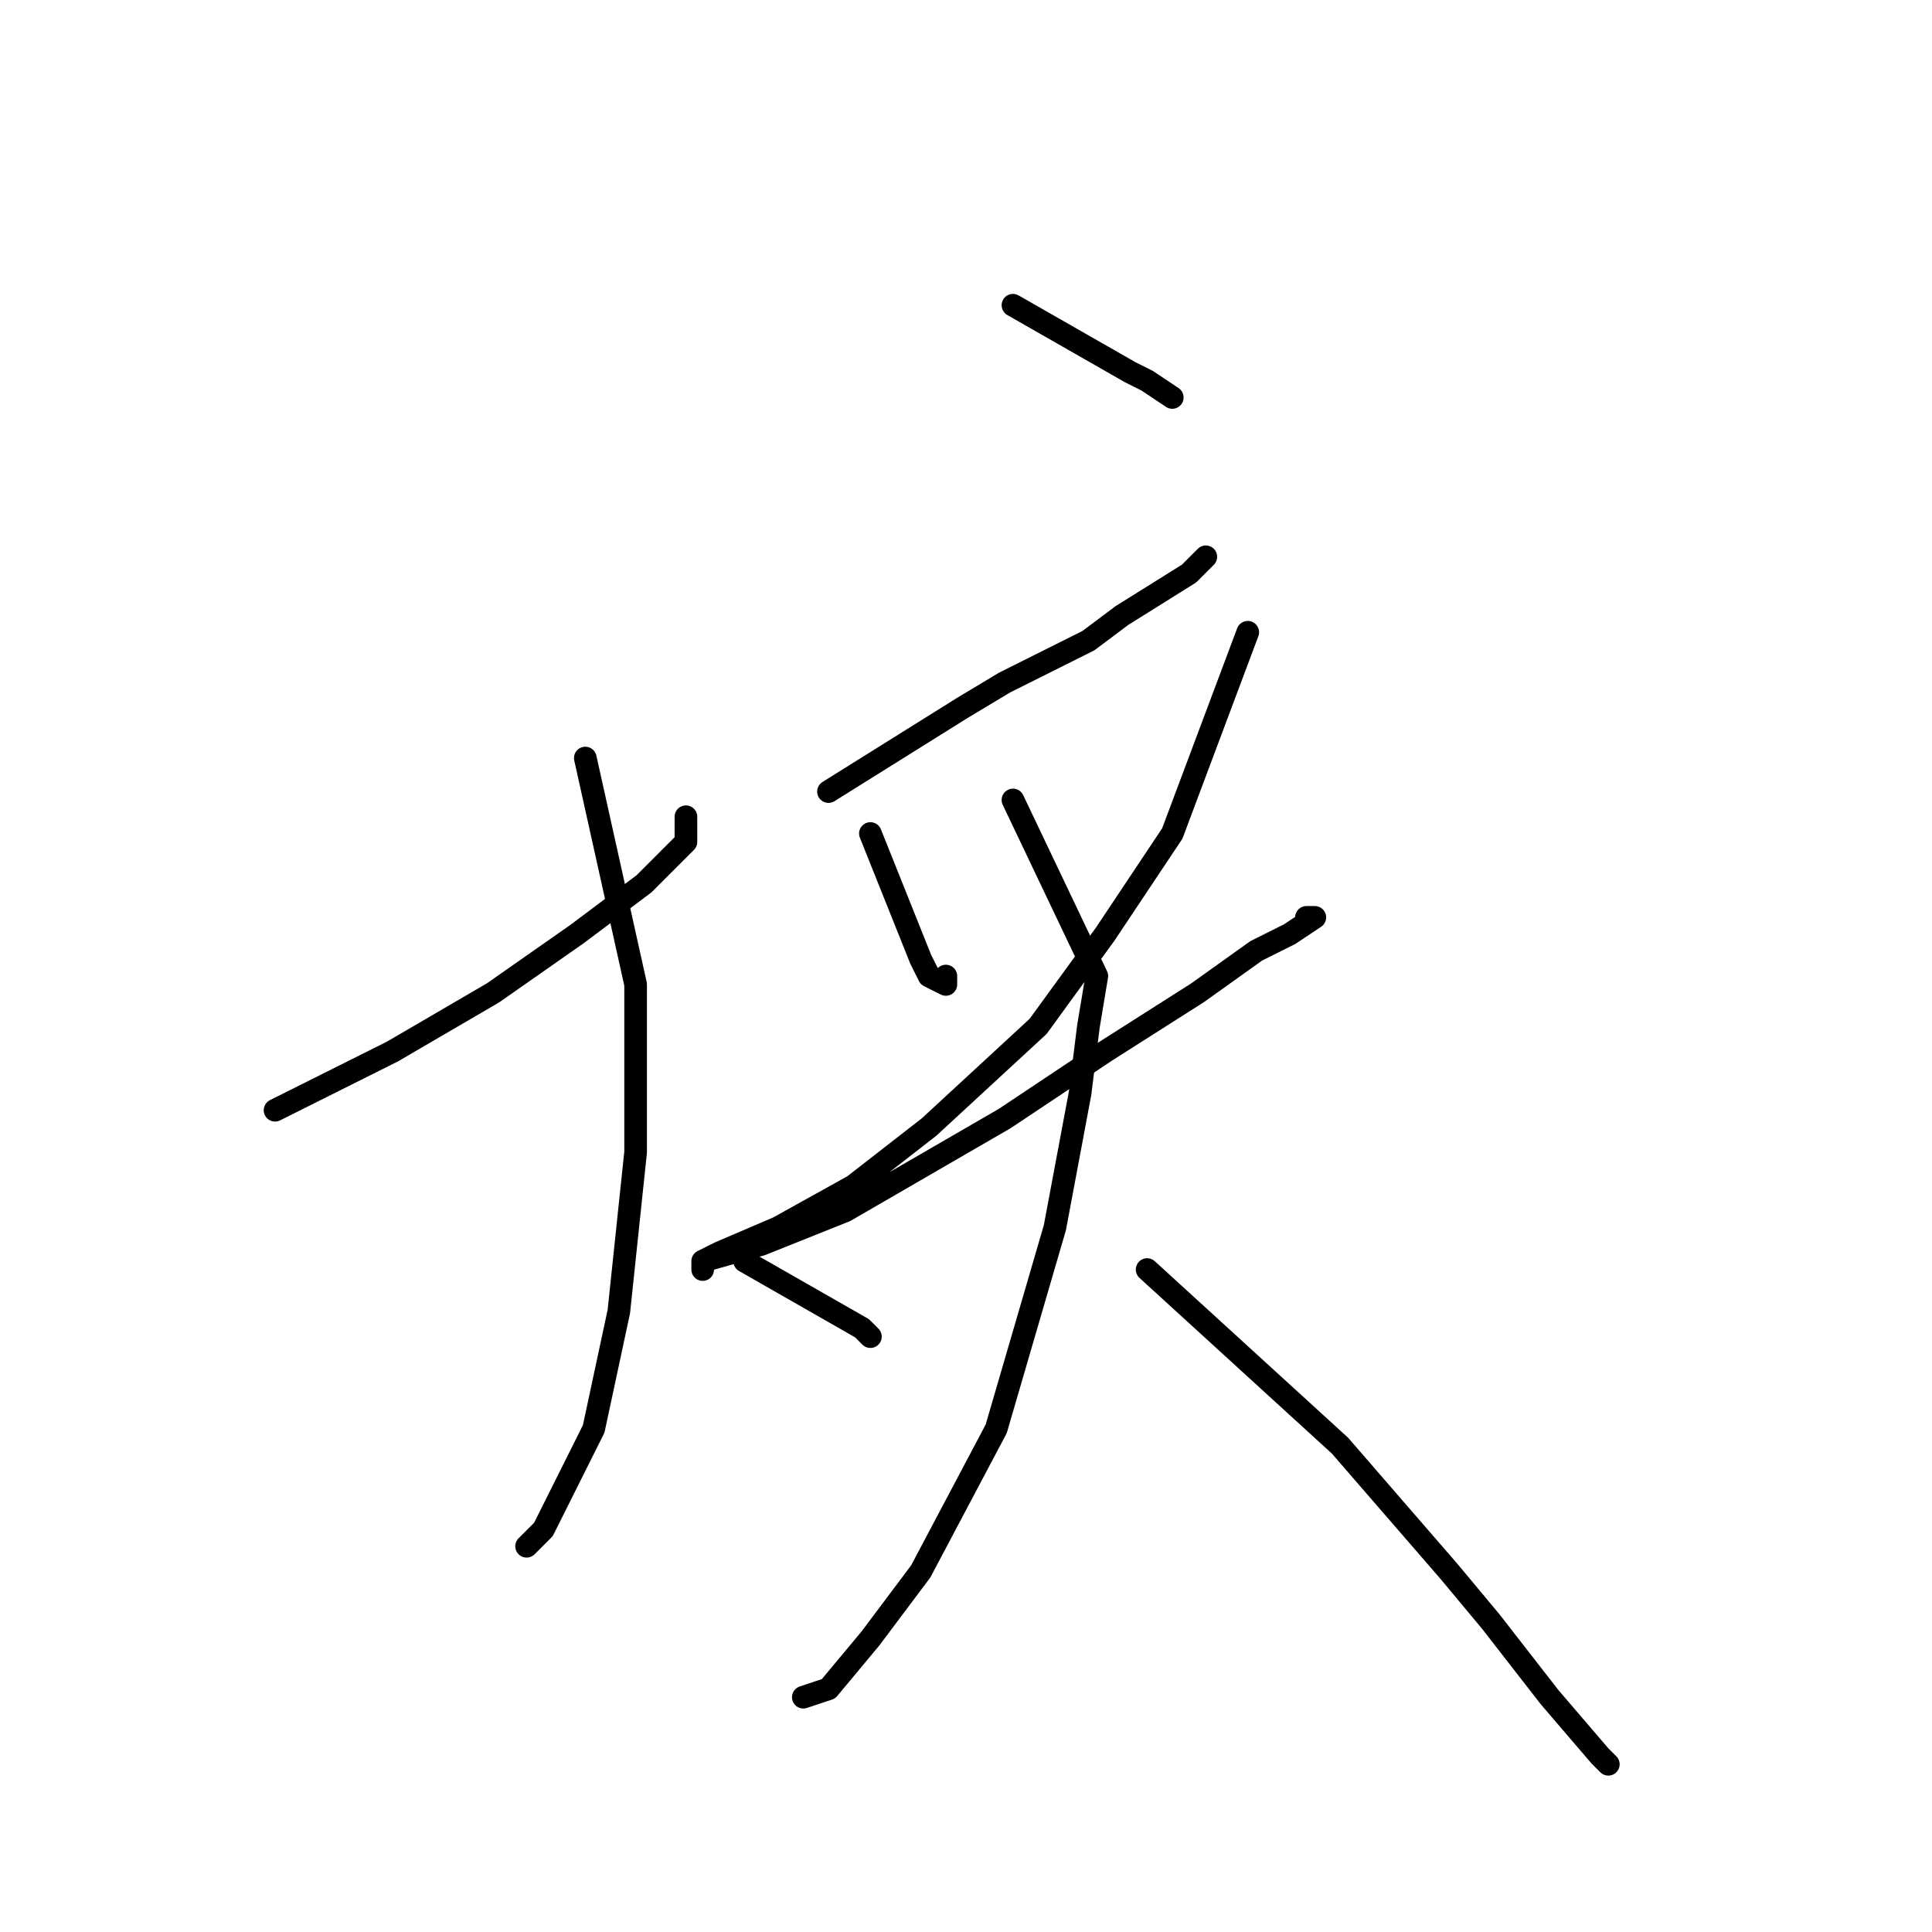 <?xml version="1.0" standalone="no"?>
    <svg width="256" height="256" xmlns="http://www.w3.org/2000/svg" version="1.1">
    <polyline stroke="black" stroke-width="3" stroke-linecap="round" fill="transparent" stroke-linejoin="round" points="36.445 147.111 52 139.333 65.333 131.556 76.445 123.778 85.333 117.111 90.889 111.556 90.889 108.222 90.889 108.222 " />
        <polyline stroke="black" stroke-width="3" stroke-linecap="round" fill="transparent" stroke-linejoin="round" points="77.556 100.444 84.222 130.444 84.222 152.667 82 173.778 78.667 189.333 72 202.667 69.778 204.889 69.778 204.889 " />
        <polyline stroke="black" stroke-width="3" stroke-linecap="round" fill="transparent" stroke-linejoin="round" points="98.667 167.111 114.222 176 115.333 177.111 115.333 177.111 " />
        <polyline stroke="black" stroke-width="3" stroke-linecap="round" fill="transparent" stroke-linejoin="round" points="134.222 40.444 149.778 49.333 152 50.444 155.333 52.667 155.333 52.667 " />
        <polyline stroke="black" stroke-width="3" stroke-linecap="round" fill="transparent" stroke-linejoin="round" points="109.778 104.889 127.556 93.778 133.111 90.444 144.222 84.889 148.667 81.556 157.556 76 159.778 73.778 159.778 73.778 " />
        <polyline stroke="black" stroke-width="3" stroke-linecap="round" fill="transparent" stroke-linejoin="round" points="115.333 110.444 122 127.111 123.111 129.333 125.333 130.444 125.333 129.333 125.333 129.333 " />
        <polyline stroke="black" stroke-width="3" stroke-linecap="round" fill="transparent" stroke-linejoin="round" points="165.333 83.778 155.333 110.444 146.444 123.778 137.556 136 123.111 149.333 113.111 157.111 103.111 162.667 95.333 166 93.111 167.111 93.111 168.222 93.111 167.111 100.889 164.889 112 160.444 133.111 148.222 146.444 139.333 158.667 131.556 166.444 126 170.889 123.778 174.222 121.556 173.111 121.556 173.111 121.556 " />
        <polyline stroke="black" stroke-width="3" stroke-linecap="round" fill="transparent" stroke-linejoin="round" points="134.222 106 145.333 129.333 144.222 136 143.111 144.889 139.778 162.667 132 189.333 122 208.222 115.333 217.111 109.778 223.778 106.444 224.889 106.444 224.889 " />
        <polyline stroke="black" stroke-width="3" stroke-linecap="round" fill="transparent" stroke-linejoin="round" points="152 168.222 177.556 191.556 192 208.222 197.556 214.889 205.333 224.889 212 232.667 213.111 233.778 213.111 233.778 " />
        </svg>